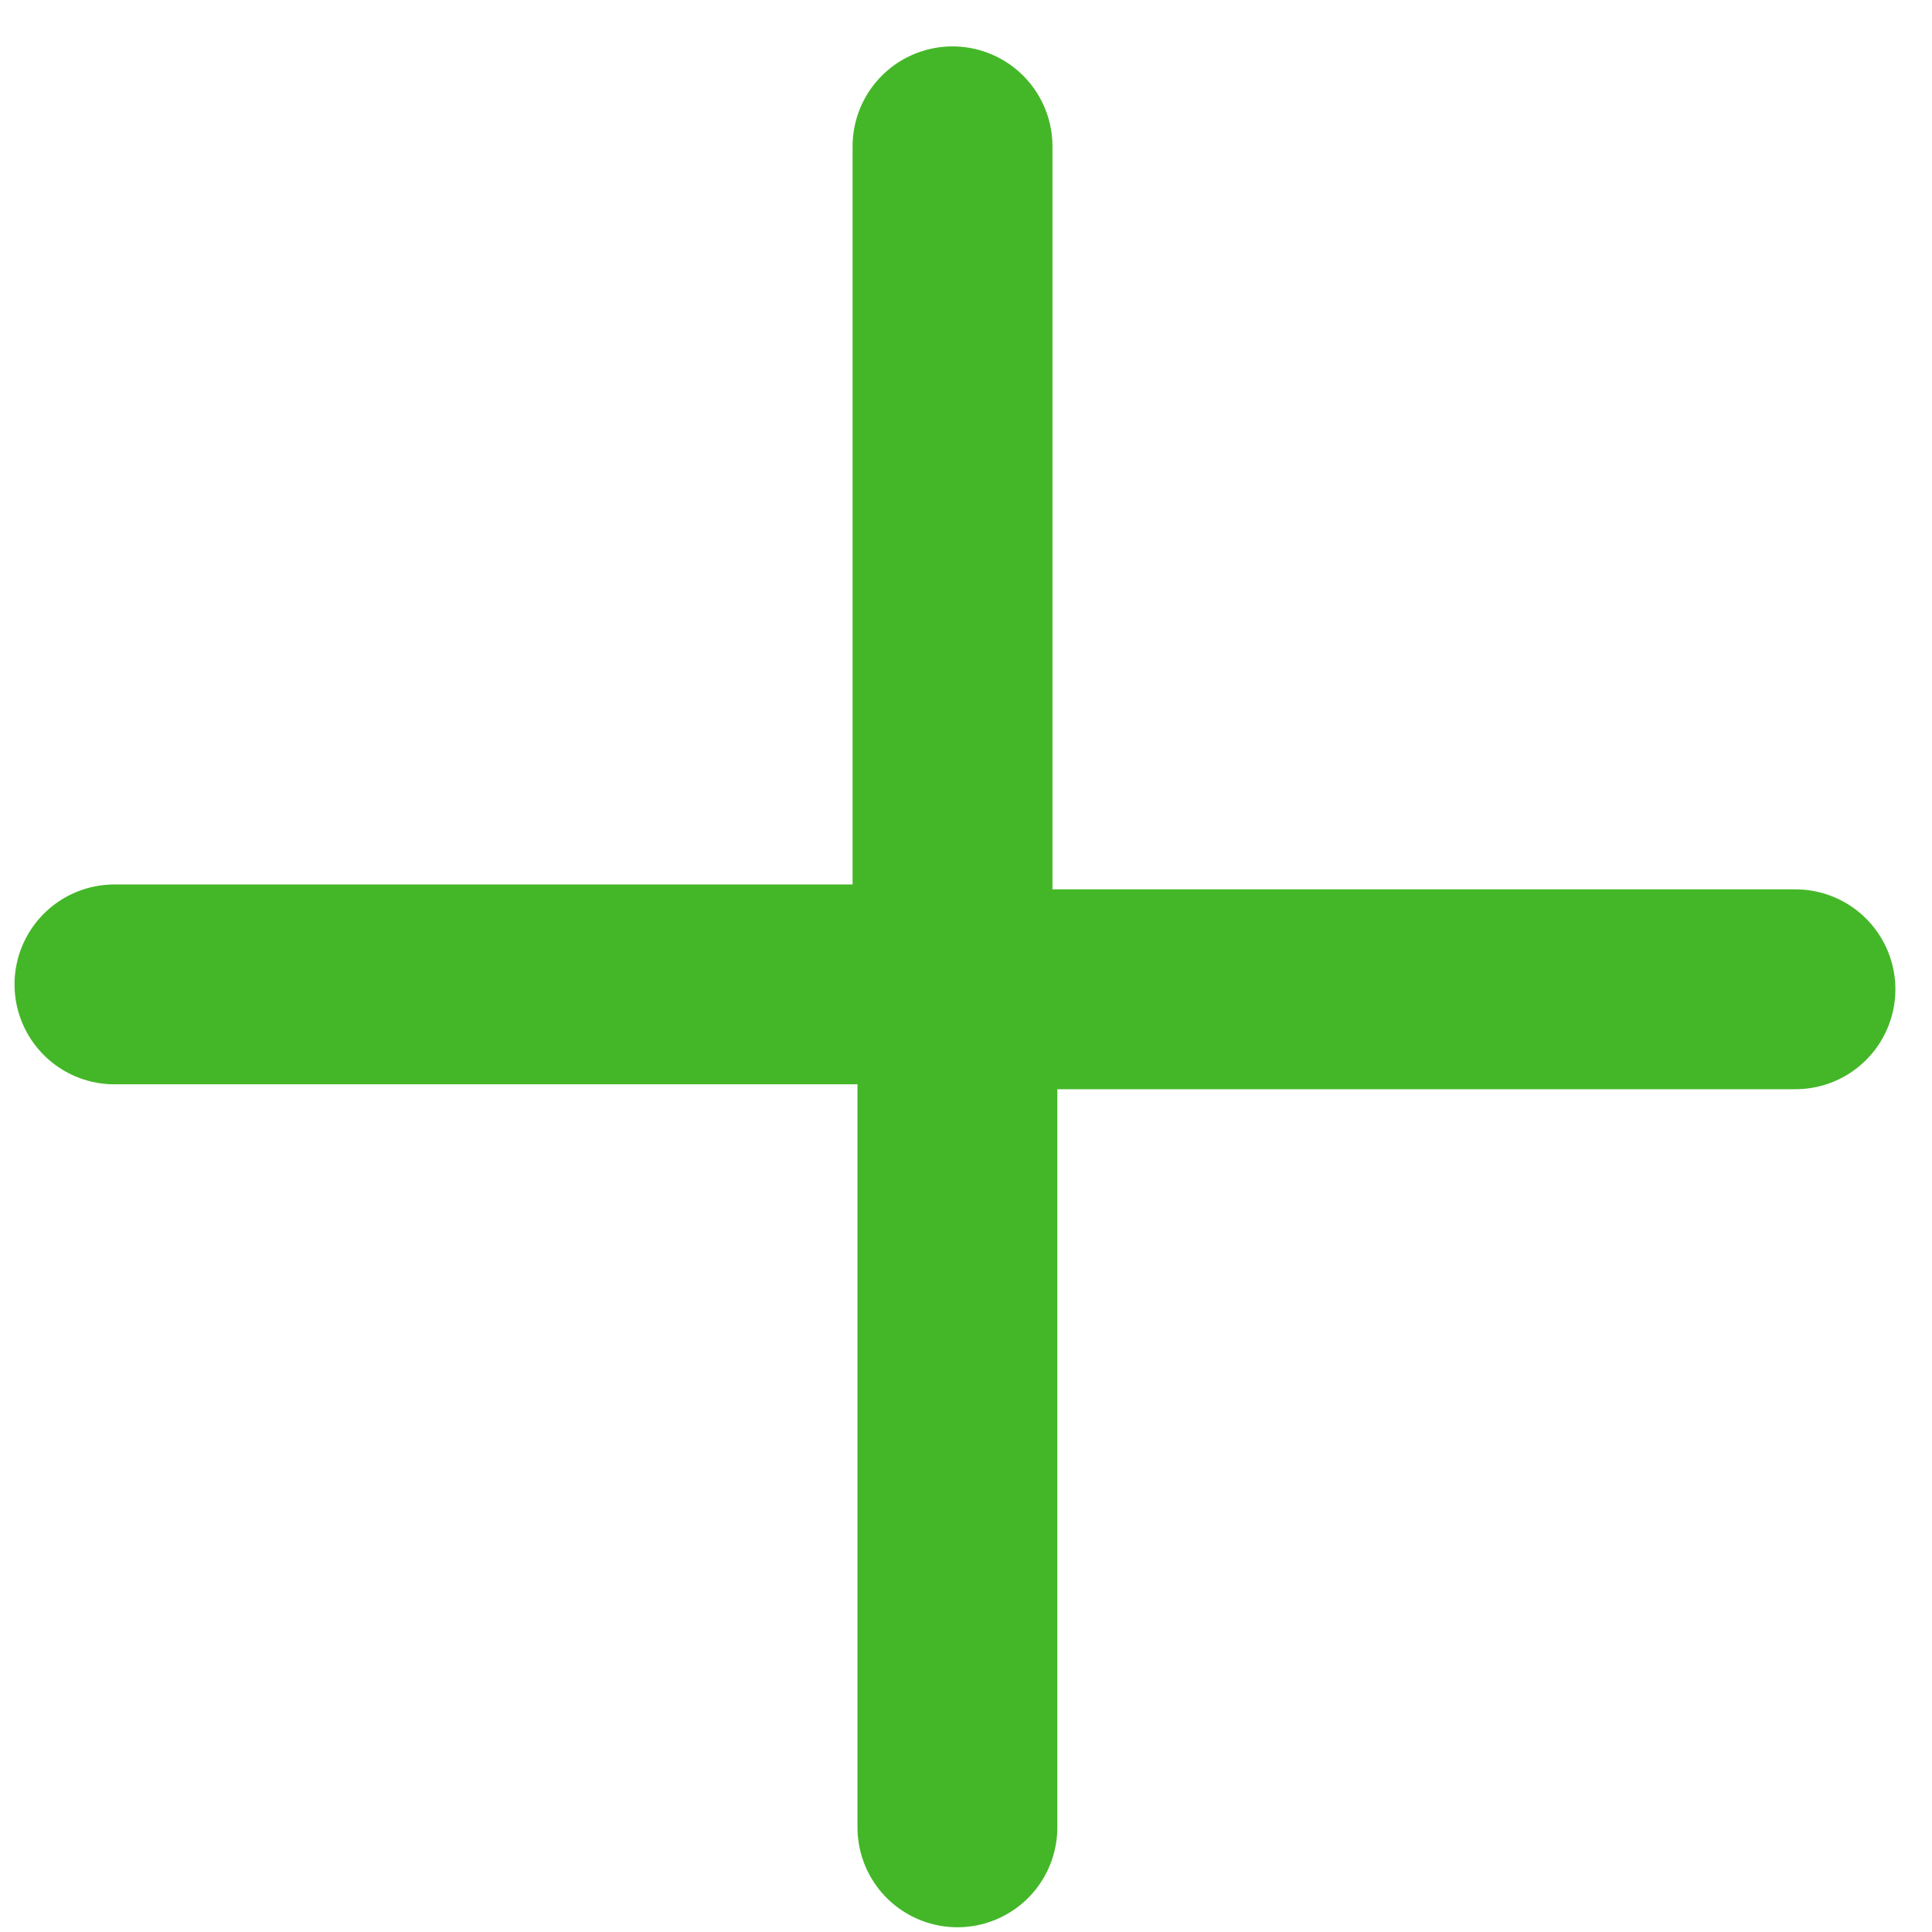 <?xml version="1.0" encoding="UTF-8"?>
<svg width="29px" height="29px" viewBox="0 0 29 29" version="1.1" xmlns="http://www.w3.org/2000/svg" xmlns:xlink="http://www.w3.org/1999/xlink">
    <title>Group 4</title>
    <g id="Main" stroke="none" stroke-width="1" fill="none" fill-rule="evenodd" stroke-linecap="round">
        <g id="Home-page" transform="translate(-1322, -331)" stroke="#44B728" stroke-width="3">
            <g id="Content" transform="translate(440, 0)">
                <g id="Header" transform="translate(66, 66)">
                    <g id="Group" transform="translate(0, 126)">
                        <g id="Group-4" transform="translate(830.335, 153.812) rotate(45) translate(-830.335, -153.812) translate(821.388, 144.918)">
                            <polyline id="Path-4" points="0 17.79 8.895 8.895 0 0"></polyline>
                            <polyline id="Path-4" transform="translate(13.447, 8.895) scale(-1, 1) translate(-13.447, -8.895) " points="9 17.79 17.895 8.895 9 0"></polyline>
                        </g>
                    </g>
                </g>
            </g>
        </g>
    </g>
</svg>